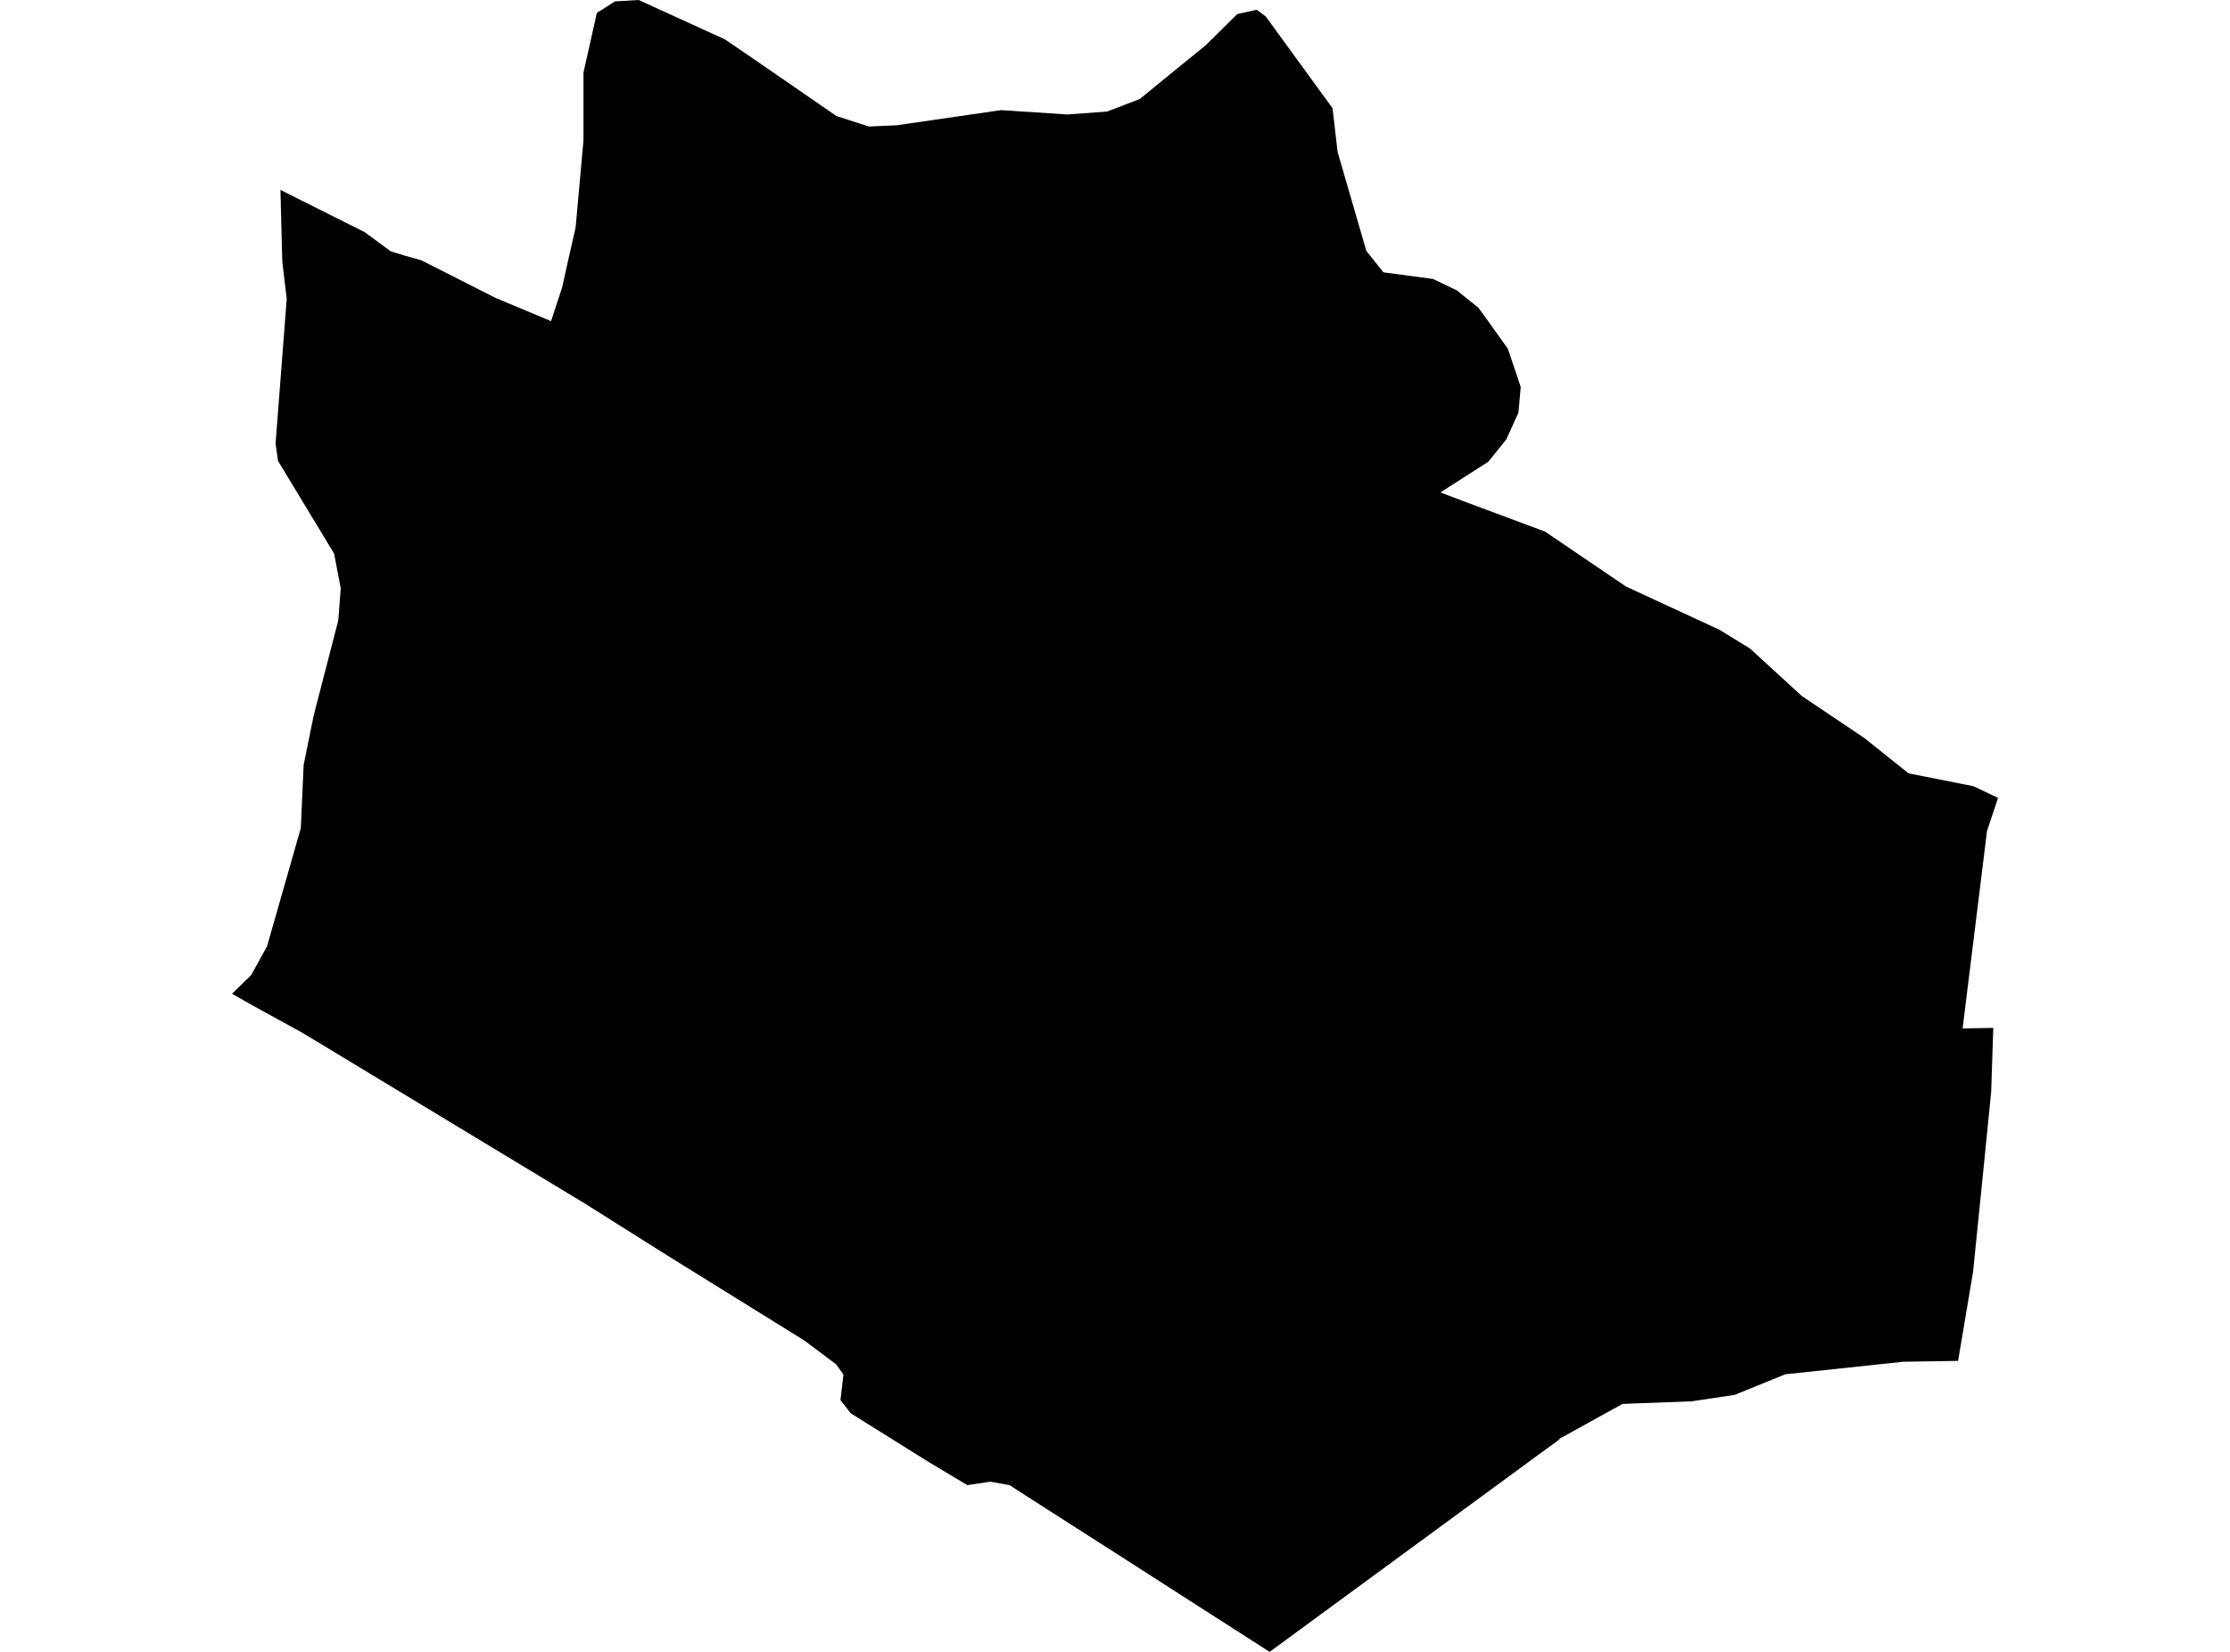 <?xml version='1.0'?>
<svg  baseProfile = 'tiny' width = '540' height = '400' stroke-linecap = 'round' stroke-linejoin = 'round' version='1.1' xmlns='http://www.w3.org/2000/svg'>
<path id='0390101001' title='0390101001'  d='M 483.397 194.515 481.16 201.224 475.253 249.03 482.679 248.903 482.173 264.304 480.443 281.688 477.785 307.975 474.156 329.536 460.865 329.747 432.3 332.785 420.063 337.764 409.684 339.325 392.89 339.958 377.785 348.312 377.278 348.819 374.367 350.928 307.447 400 290.063 388.861 272.384 377.511 248.249 362.068 244.451 359.62 240.907 358.987 239.81 358.776 238.797 358.945 234.283 359.62 234.241 359.62 224.789 353.966 206.013 342.236 203.523 339.03 204.241 332.827 202.426 330.338 194.705 324.557 162.257 304.43 141.624 291.435 73.143 250.042 61.076 243.418 56.181 240.633 60.823 236.118 64.662 229.156 72.848 200.506 73.523 185.274 75.97 173.207 81.92 150.211 82.511 142.447 80.907 134.051 67.321 111.603 66.73 107.426 69.43 72.363 68.376 63.502 68.291 60.928 67.911 45.992 88.291 56.203 94.662 60.886 98.165 61.941 102.046 63.038 120.021 72.152 133.439 77.764 136.139 69.536 137.532 63.249 139.388 55.105 141.287 34.051 141.287 17.595 142.089 14.008 144.536 3.122 148.924 0.338 154.62 0 154.662 0 175.549 9.536 184.072 15.359 202.553 28.101 210.401 30.633 217.11 30.338 242.426 26.667 242.468 26.667 258.46 27.722 268.122 27.004 268.333 26.92 276.013 23.966 282.511 18.65 291.962 10.97 299.599 3.418 304.283 2.363 304.325 2.363 306.519 4.008 322.679 26.203 323.903 36.793 330.865 60.759 335 65.949 347.025 67.553 352.806 70.338 352.848 70.38 357.996 74.515 360.232 77.595 365.127 84.43 368.249 93.713 367.7 99.916 364.747 106.414 360.401 111.814 348.797 119.241 354.241 121.308 374.156 128.734 381.54 133.755 393.734 142.025 416.35 152.489 423.776 157.046 429.388 162.194 436.35 168.565 451.54 178.776 462.131 187.257 477.869 190.38 483.819 193.207 483.397 194.515 Z' />
</svg>
